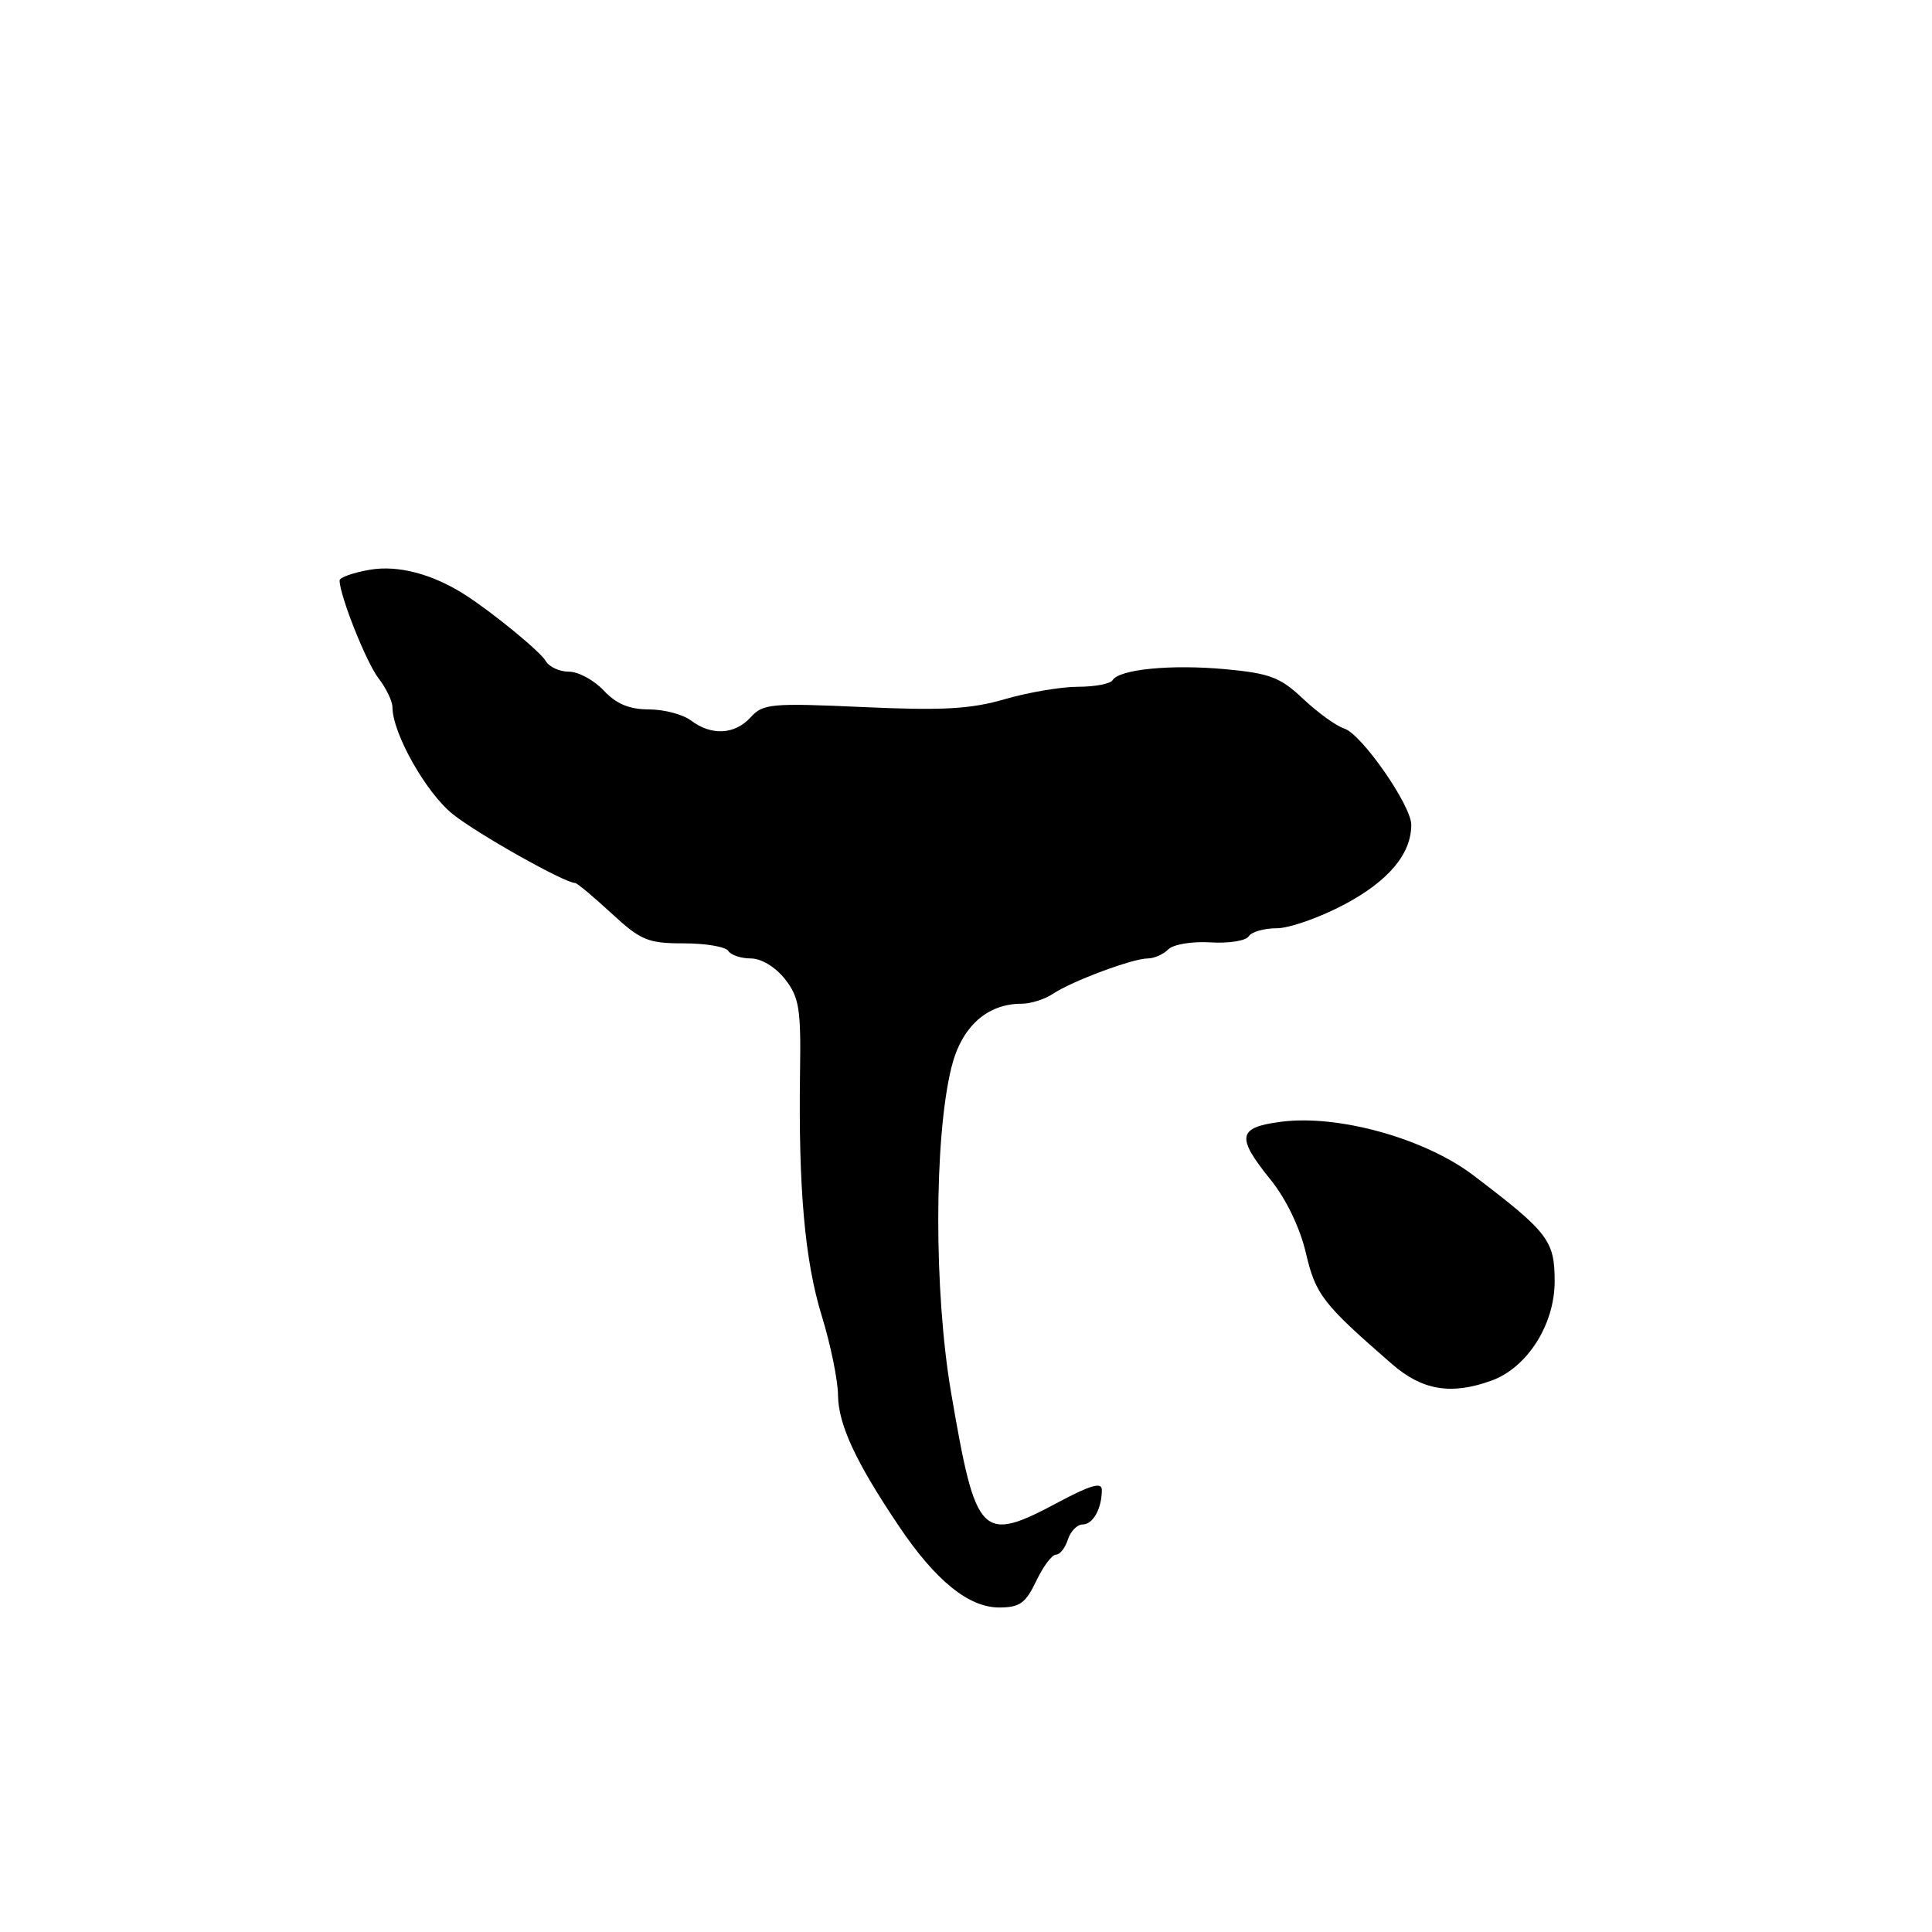 <?xml version="1.0" encoding="UTF-8" standalone="no"?>
<!DOCTYPE svg PUBLIC "-//W3C//DTD SVG 1.1//EN" "http://www.w3.org/Graphics/SVG/1.1/DTD/svg11.dtd" >
<svg xmlns="http://www.w3.org/2000/svg" xmlns:xlink="http://www.w3.org/1999/xlink" version="1.1" viewBox="0 0 256 256">
 <g >
 <path fill="currentColor"
d=" M 137.30 209.50 C 138.22 207.57 139.39 206.00 139.92 206.00 C 140.44 206.00 141.15 205.10 141.50 204.00 C 141.85 202.90 142.73 202.00 143.46 202.00 C 144.83 202.00 146.00 199.89 146.00 197.41 C 146.00 196.36 144.51 196.78 140.36 198.99 C 129.98 204.53 129.34 203.87 126.02 184.50 C 123.74 171.14 123.76 150.79 126.07 141.43 C 127.40 136.06 130.77 133.00 135.36 133.00 C 136.57 133.00 138.44 132.41 139.53 131.68 C 142.04 130.00 150.10 127.00 152.08 127.00 C 152.92 127.00 154.14 126.46 154.80 125.80 C 155.47 125.13 157.95 124.72 160.40 124.87 C 162.82 125.02 165.09 124.66 165.46 124.07 C 165.82 123.48 167.49 123.00 169.17 123.00 C 170.85 123.00 174.90 121.57 178.17 119.83 C 184.01 116.72 187.00 113.14 187.00 109.29 C 187.00 106.72 180.42 97.27 178.13 96.54 C 177.07 96.21 174.63 94.44 172.69 92.62 C 169.65 89.74 168.27 89.22 162.34 88.67 C 155.15 88.01 148.32 88.68 147.42 90.13 C 147.12 90.61 145.07 91.00 142.84 91.00 C 140.62 91.00 136.26 91.74 133.16 92.64 C 128.62 93.96 124.92 94.17 114.36 93.69 C 102.18 93.14 101.09 93.24 99.46 95.05 C 97.37 97.35 94.27 97.52 91.56 95.47 C 90.49 94.66 87.98 94.00 85.98 94.00 C 83.40 94.00 81.67 93.28 80.00 91.50 C 78.71 90.12 76.63 89.00 75.38 89.00 C 74.12 89.00 72.74 88.36 72.30 87.57 C 71.62 86.36 65.21 81.10 61.60 78.80 C 57.32 76.06 52.76 74.86 49.04 75.49 C 46.82 75.87 45.00 76.51 45.00 76.91 C 45.00 78.89 48.53 87.78 50.16 89.88 C 51.17 91.20 52.00 92.91 52.00 93.70 C 52.00 97.14 56.43 105.01 59.97 107.86 C 63.23 110.48 74.82 117.00 76.21 117.00 C 76.46 117.00 78.62 118.80 81.00 121.00 C 84.91 124.61 85.84 125.00 90.61 125.00 C 93.51 125.00 96.16 125.45 96.50 126.00 C 96.84 126.55 98.18 127.00 99.49 127.00 C 100.88 127.00 102.74 128.13 104.01 129.73 C 105.89 132.14 106.14 133.63 106.01 141.98 C 105.78 157.41 106.64 167.08 108.89 174.37 C 110.05 178.13 111.02 182.85 111.04 184.86 C 111.09 188.77 113.36 193.67 119.10 202.21 C 123.95 209.43 128.35 213.00 132.39 213.00 C 135.11 213.00 135.90 212.44 137.30 209.50 Z  M 197.60 182.95 C 202.36 181.24 206.00 175.52 206.00 169.79 C 206.00 164.38 205.17 163.29 195.22 155.73 C 188.80 150.85 177.31 147.65 169.75 148.64 C 163.98 149.39 163.76 150.63 168.37 156.33 C 170.42 158.87 172.24 162.66 173.03 166.00 C 174.33 171.56 175.24 172.74 184.45 180.75 C 188.45 184.23 192.28 184.87 197.60 182.95 Z "/>
</g>
</svg>